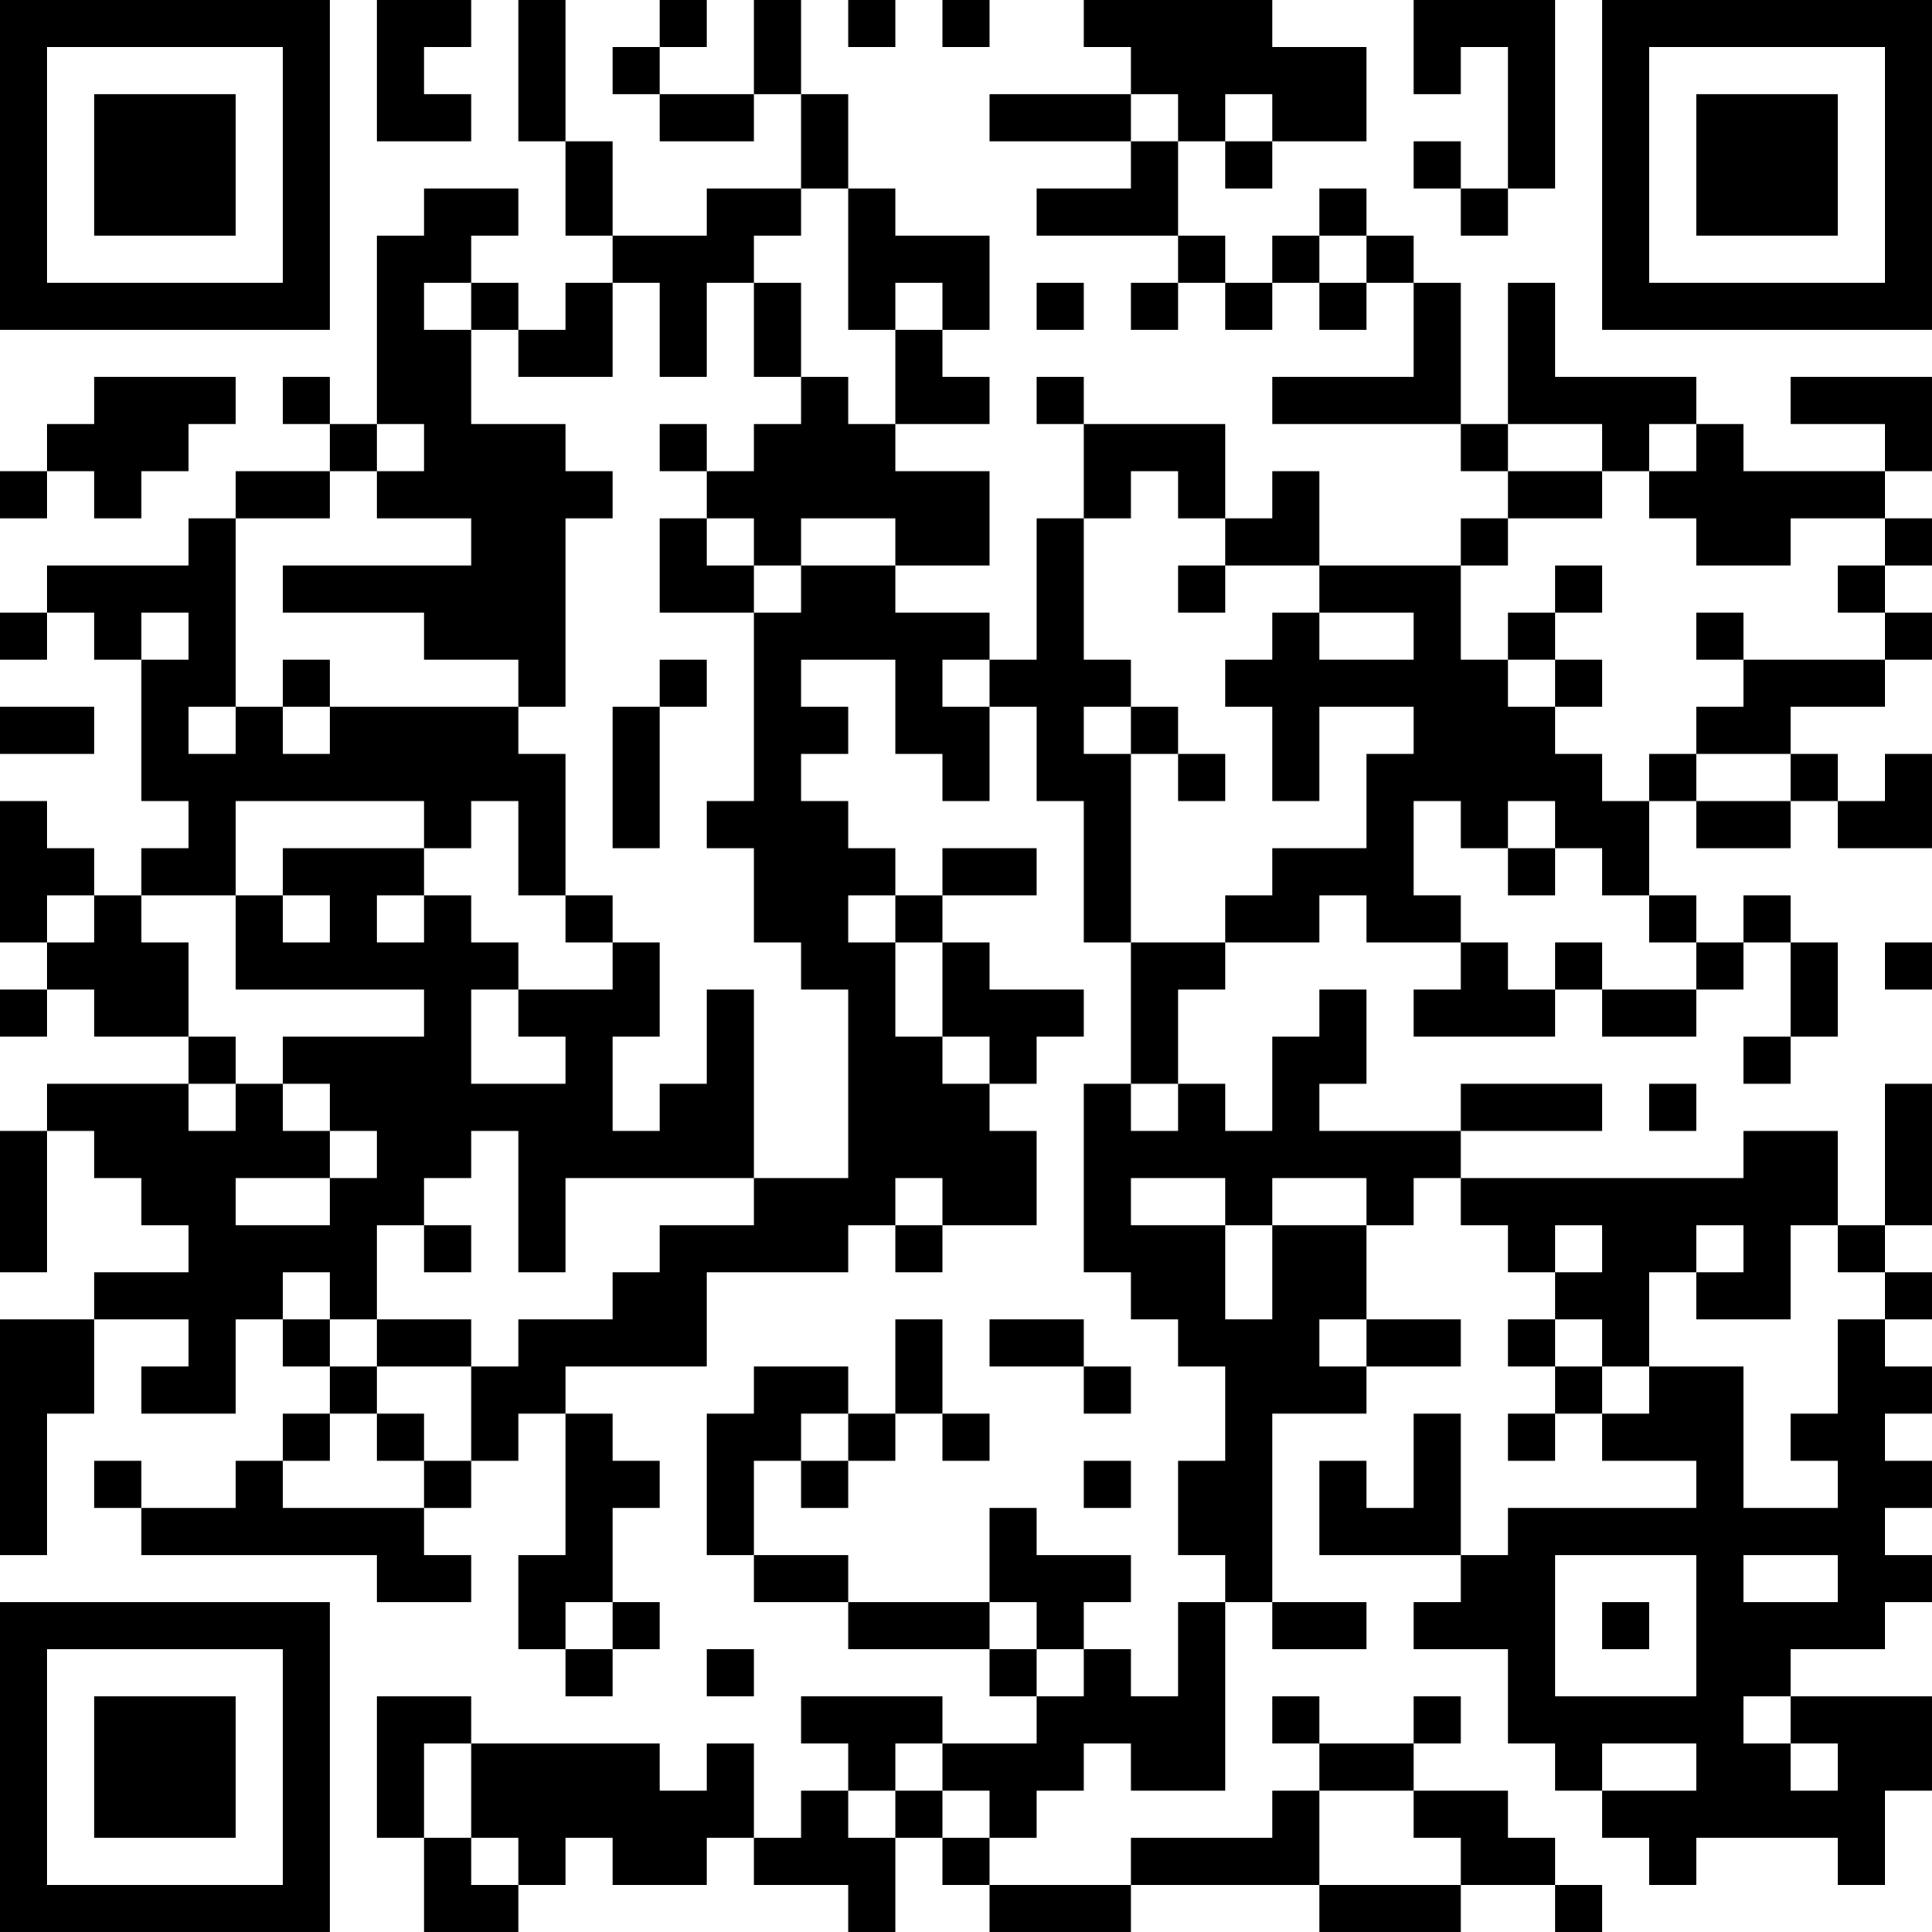 <?xml version="1.0" encoding="UTF-8"?>
<svg xmlns="http://www.w3.org/2000/svg" version="1.1" width="200" height="200" viewBox="0 0 200 200"><rect x="0" y="0" width="200" height="200" fill="#ffffff"/><g transform="scale(4.878)"><g transform="translate(0,0)"><path fill-rule="evenodd" d="M8 0L8 3L10 3L10 2L9 2L9 1L10 1L10 0ZM11 0L11 3L12 3L12 5L13 5L13 6L12 6L12 7L11 7L11 6L10 6L10 5L11 5L11 4L9 4L9 5L8 5L8 9L7 9L7 8L6 8L6 9L7 9L7 10L5 10L5 11L4 11L4 12L1 12L1 13L0 13L0 14L1 14L1 13L2 13L2 14L3 14L3 17L4 17L4 18L3 18L3 19L2 19L2 18L1 18L1 17L0 17L0 20L1 20L1 21L0 21L0 22L1 22L1 21L2 21L2 22L4 22L4 23L1 23L1 24L0 24L0 27L1 27L1 24L2 24L2 25L3 25L3 26L4 26L4 27L2 27L2 28L0 28L0 33L1 33L1 30L2 30L2 28L4 28L4 29L3 29L3 30L5 30L5 28L6 28L6 29L7 29L7 30L6 30L6 31L5 31L5 32L3 32L3 31L2 31L2 32L3 32L3 33L8 33L8 34L10 34L10 33L9 33L9 32L10 32L10 31L11 31L11 30L12 30L12 33L11 33L11 35L12 35L12 36L13 36L13 35L14 35L14 34L13 34L13 32L14 32L14 31L13 31L13 30L12 30L12 29L15 29L15 27L18 27L18 26L19 26L19 27L20 27L20 26L22 26L22 24L21 24L21 23L22 23L22 22L23 22L23 21L21 21L21 20L20 20L20 19L22 19L22 18L20 18L20 19L19 19L19 18L18 18L18 17L17 17L17 16L18 16L18 15L17 15L17 14L19 14L19 16L20 16L20 17L21 17L21 15L22 15L22 17L23 17L23 20L24 20L24 23L23 23L23 27L24 27L24 28L25 28L25 29L26 29L26 31L25 31L25 33L26 33L26 34L25 34L25 36L24 36L24 35L23 35L23 34L24 34L24 33L22 33L22 32L21 32L21 34L18 34L18 33L16 33L16 31L17 31L17 32L18 32L18 31L19 31L19 30L20 30L20 31L21 31L21 30L20 30L20 28L19 28L19 30L18 30L18 29L16 29L16 30L15 30L15 33L16 33L16 34L18 34L18 35L21 35L21 36L22 36L22 37L20 37L20 36L17 36L17 37L18 37L18 38L17 38L17 39L16 39L16 37L15 37L15 38L14 38L14 37L10 37L10 36L8 36L8 39L9 39L9 41L11 41L11 40L12 40L12 39L13 39L13 40L15 40L15 39L16 39L16 40L18 40L18 41L19 41L19 39L20 39L20 40L21 40L21 41L24 41L24 40L28 40L28 41L31 41L31 40L33 40L33 41L34 41L34 40L33 40L33 39L32 39L32 38L30 38L30 37L31 37L31 36L30 36L30 37L28 37L28 36L27 36L27 37L28 37L28 38L27 38L27 39L24 39L24 40L21 40L21 39L22 39L22 38L23 38L23 37L24 37L24 38L26 38L26 34L27 34L27 35L29 35L29 34L27 34L27 30L29 30L29 29L31 29L31 28L29 28L29 26L30 26L30 25L31 25L31 26L32 26L32 27L33 27L33 28L32 28L32 29L33 29L33 30L32 30L32 31L33 31L33 30L34 30L34 31L36 31L36 32L32 32L32 33L31 33L31 30L30 30L30 32L29 32L29 31L28 31L28 33L31 33L31 34L30 34L30 35L32 35L32 37L33 37L33 38L34 38L34 39L35 39L35 40L36 40L36 39L39 39L39 40L40 40L40 38L41 38L41 36L38 36L38 35L40 35L40 34L41 34L41 33L40 33L40 32L41 32L41 31L40 31L40 30L41 30L41 29L40 29L40 28L41 28L41 27L40 27L40 26L41 26L41 23L40 23L40 26L39 26L39 24L37 24L37 25L31 25L31 24L34 24L34 23L31 23L31 24L28 24L28 23L29 23L29 21L28 21L28 22L27 22L27 24L26 24L26 23L25 23L25 21L26 21L26 20L28 20L28 19L29 19L29 20L31 20L31 21L30 21L30 22L33 22L33 21L34 21L34 22L36 22L36 21L37 21L37 20L38 20L38 22L37 22L37 23L38 23L38 22L39 22L39 20L38 20L38 19L37 19L37 20L36 20L36 19L35 19L35 17L36 17L36 18L38 18L38 17L39 17L39 18L41 18L41 16L40 16L40 17L39 17L39 16L38 16L38 15L40 15L40 14L41 14L41 13L40 13L40 12L41 12L41 11L40 11L40 10L41 10L41 8L38 8L38 9L40 9L40 10L37 10L37 9L36 9L36 8L33 8L33 6L32 6L32 9L31 9L31 6L30 6L30 5L29 5L29 4L28 4L28 5L27 5L27 6L26 6L26 5L25 5L25 3L26 3L26 4L27 4L27 3L29 3L29 1L27 1L27 0L23 0L23 1L24 1L24 2L21 2L21 3L24 3L24 4L22 4L22 5L25 5L25 6L24 6L24 7L25 7L25 6L26 6L26 7L27 7L27 6L28 6L28 7L29 7L29 6L30 6L30 8L27 8L27 9L31 9L31 10L32 10L32 11L31 11L31 12L28 12L28 10L27 10L27 11L26 11L26 9L23 9L23 8L22 8L22 9L23 9L23 11L22 11L22 14L21 14L21 13L19 13L19 12L21 12L21 10L19 10L19 9L21 9L21 8L20 8L20 7L21 7L21 5L19 5L19 4L18 4L18 2L17 2L17 0L16 0L16 2L14 2L14 1L15 1L15 0L14 0L14 1L13 1L13 2L14 2L14 3L16 3L16 2L17 2L17 4L15 4L15 5L13 5L13 3L12 3L12 0ZM18 0L18 1L19 1L19 0ZM20 0L20 1L21 1L21 0ZM30 0L30 2L31 2L31 1L32 1L32 4L31 4L31 3L30 3L30 4L31 4L31 5L32 5L32 4L33 4L33 0ZM24 2L24 3L25 3L25 2ZM26 2L26 3L27 3L27 2ZM17 4L17 5L16 5L16 6L15 6L15 8L14 8L14 6L13 6L13 8L11 8L11 7L10 7L10 6L9 6L9 7L10 7L10 9L12 9L12 10L13 10L13 11L12 11L12 15L11 15L11 14L9 14L9 13L6 13L6 12L10 12L10 11L8 11L8 10L9 10L9 9L8 9L8 10L7 10L7 11L5 11L5 15L4 15L4 16L5 16L5 15L6 15L6 16L7 16L7 15L11 15L11 16L12 16L12 19L11 19L11 17L10 17L10 18L9 18L9 17L5 17L5 19L3 19L3 20L4 20L4 22L5 22L5 23L4 23L4 24L5 24L5 23L6 23L6 24L7 24L7 25L5 25L5 26L7 26L7 25L8 25L8 24L7 24L7 23L6 23L6 22L9 22L9 21L5 21L5 19L6 19L6 20L7 20L7 19L6 19L6 18L9 18L9 19L8 19L8 20L9 20L9 19L10 19L10 20L11 20L11 21L10 21L10 23L12 23L12 22L11 22L11 21L13 21L13 20L14 20L14 22L13 22L13 24L14 24L14 23L15 23L15 21L16 21L16 25L12 25L12 27L11 27L11 24L10 24L10 25L9 25L9 26L8 26L8 28L7 28L7 27L6 27L6 28L7 28L7 29L8 29L8 30L7 30L7 31L6 31L6 32L9 32L9 31L10 31L10 29L11 29L11 28L13 28L13 27L14 27L14 26L16 26L16 25L18 25L18 21L17 21L17 20L16 20L16 18L15 18L15 17L16 17L16 13L17 13L17 12L19 12L19 11L17 11L17 12L16 12L16 11L15 11L15 10L16 10L16 9L17 9L17 8L18 8L18 9L19 9L19 7L20 7L20 6L19 6L19 7L18 7L18 4ZM28 5L28 6L29 6L29 5ZM16 6L16 8L17 8L17 6ZM22 6L22 7L23 7L23 6ZM2 8L2 9L1 9L1 10L0 10L0 11L1 11L1 10L2 10L2 11L3 11L3 10L4 10L4 9L5 9L5 8ZM14 9L14 10L15 10L15 9ZM32 9L32 10L34 10L34 11L32 11L32 12L31 12L31 14L32 14L32 15L33 15L33 16L34 16L34 17L35 17L35 16L36 16L36 17L38 17L38 16L36 16L36 15L37 15L37 14L40 14L40 13L39 13L39 12L40 12L40 11L38 11L38 12L36 12L36 11L35 11L35 10L36 10L36 9L35 9L35 10L34 10L34 9ZM24 10L24 11L23 11L23 14L24 14L24 15L23 15L23 16L24 16L24 20L26 20L26 19L27 19L27 18L29 18L29 16L30 16L30 15L28 15L28 17L27 17L27 15L26 15L26 14L27 14L27 13L28 13L28 14L30 14L30 13L28 13L28 12L26 12L26 11L25 11L25 10ZM14 11L14 13L16 13L16 12L15 12L15 11ZM25 12L25 13L26 13L26 12ZM33 12L33 13L32 13L32 14L33 14L33 15L34 15L34 14L33 14L33 13L34 13L34 12ZM3 13L3 14L4 14L4 13ZM36 13L36 14L37 14L37 13ZM6 14L6 15L7 15L7 14ZM14 14L14 15L13 15L13 18L14 18L14 15L15 15L15 14ZM20 14L20 15L21 15L21 14ZM0 15L0 16L2 16L2 15ZM24 15L24 16L25 16L25 17L26 17L26 16L25 16L25 15ZM30 17L30 19L31 19L31 20L32 20L32 21L33 21L33 20L34 20L34 21L36 21L36 20L35 20L35 19L34 19L34 18L33 18L33 17L32 17L32 18L31 18L31 17ZM32 18L32 19L33 19L33 18ZM1 19L1 20L2 20L2 19ZM12 19L12 20L13 20L13 19ZM18 19L18 20L19 20L19 22L20 22L20 23L21 23L21 22L20 22L20 20L19 20L19 19ZM40 20L40 21L41 21L41 20ZM24 23L24 24L25 24L25 23ZM35 23L35 24L36 24L36 23ZM19 25L19 26L20 26L20 25ZM24 25L24 26L26 26L26 28L27 28L27 26L29 26L29 25L27 25L27 26L26 26L26 25ZM9 26L9 27L10 27L10 26ZM33 26L33 27L34 27L34 26ZM36 26L36 27L35 27L35 29L34 29L34 28L33 28L33 29L34 29L34 30L35 30L35 29L37 29L37 32L39 32L39 31L38 31L38 30L39 30L39 28L40 28L40 27L39 27L39 26L38 26L38 28L36 28L36 27L37 27L37 26ZM8 28L8 29L10 29L10 28ZM21 28L21 29L23 29L23 30L24 30L24 29L23 29L23 28ZM28 28L28 29L29 29L29 28ZM8 30L8 31L9 31L9 30ZM17 30L17 31L18 31L18 30ZM23 31L23 32L24 32L24 31ZM33 33L33 36L36 36L36 33ZM37 33L37 34L39 34L39 33ZM12 34L12 35L13 35L13 34ZM21 34L21 35L22 35L22 36L23 36L23 35L22 35L22 34ZM34 34L34 35L35 35L35 34ZM15 35L15 36L16 36L16 35ZM37 36L37 37L38 37L38 38L39 38L39 37L38 37L38 36ZM9 37L9 39L10 39L10 40L11 40L11 39L10 39L10 37ZM19 37L19 38L18 38L18 39L19 39L19 38L20 38L20 39L21 39L21 38L20 38L20 37ZM34 37L34 38L36 38L36 37ZM28 38L28 40L31 40L31 39L30 39L30 38ZM0 0L0 7L7 7L7 0ZM1 1L1 6L6 6L6 1ZM2 2L2 5L5 5L5 2ZM34 0L34 7L41 7L41 0ZM35 1L35 6L40 6L40 1ZM36 2L36 5L39 5L39 2ZM0 34L0 41L7 41L7 34ZM1 35L1 40L6 40L6 35ZM2 36L2 39L5 39L5 36Z" fill="#000000"/></g></g></svg>

